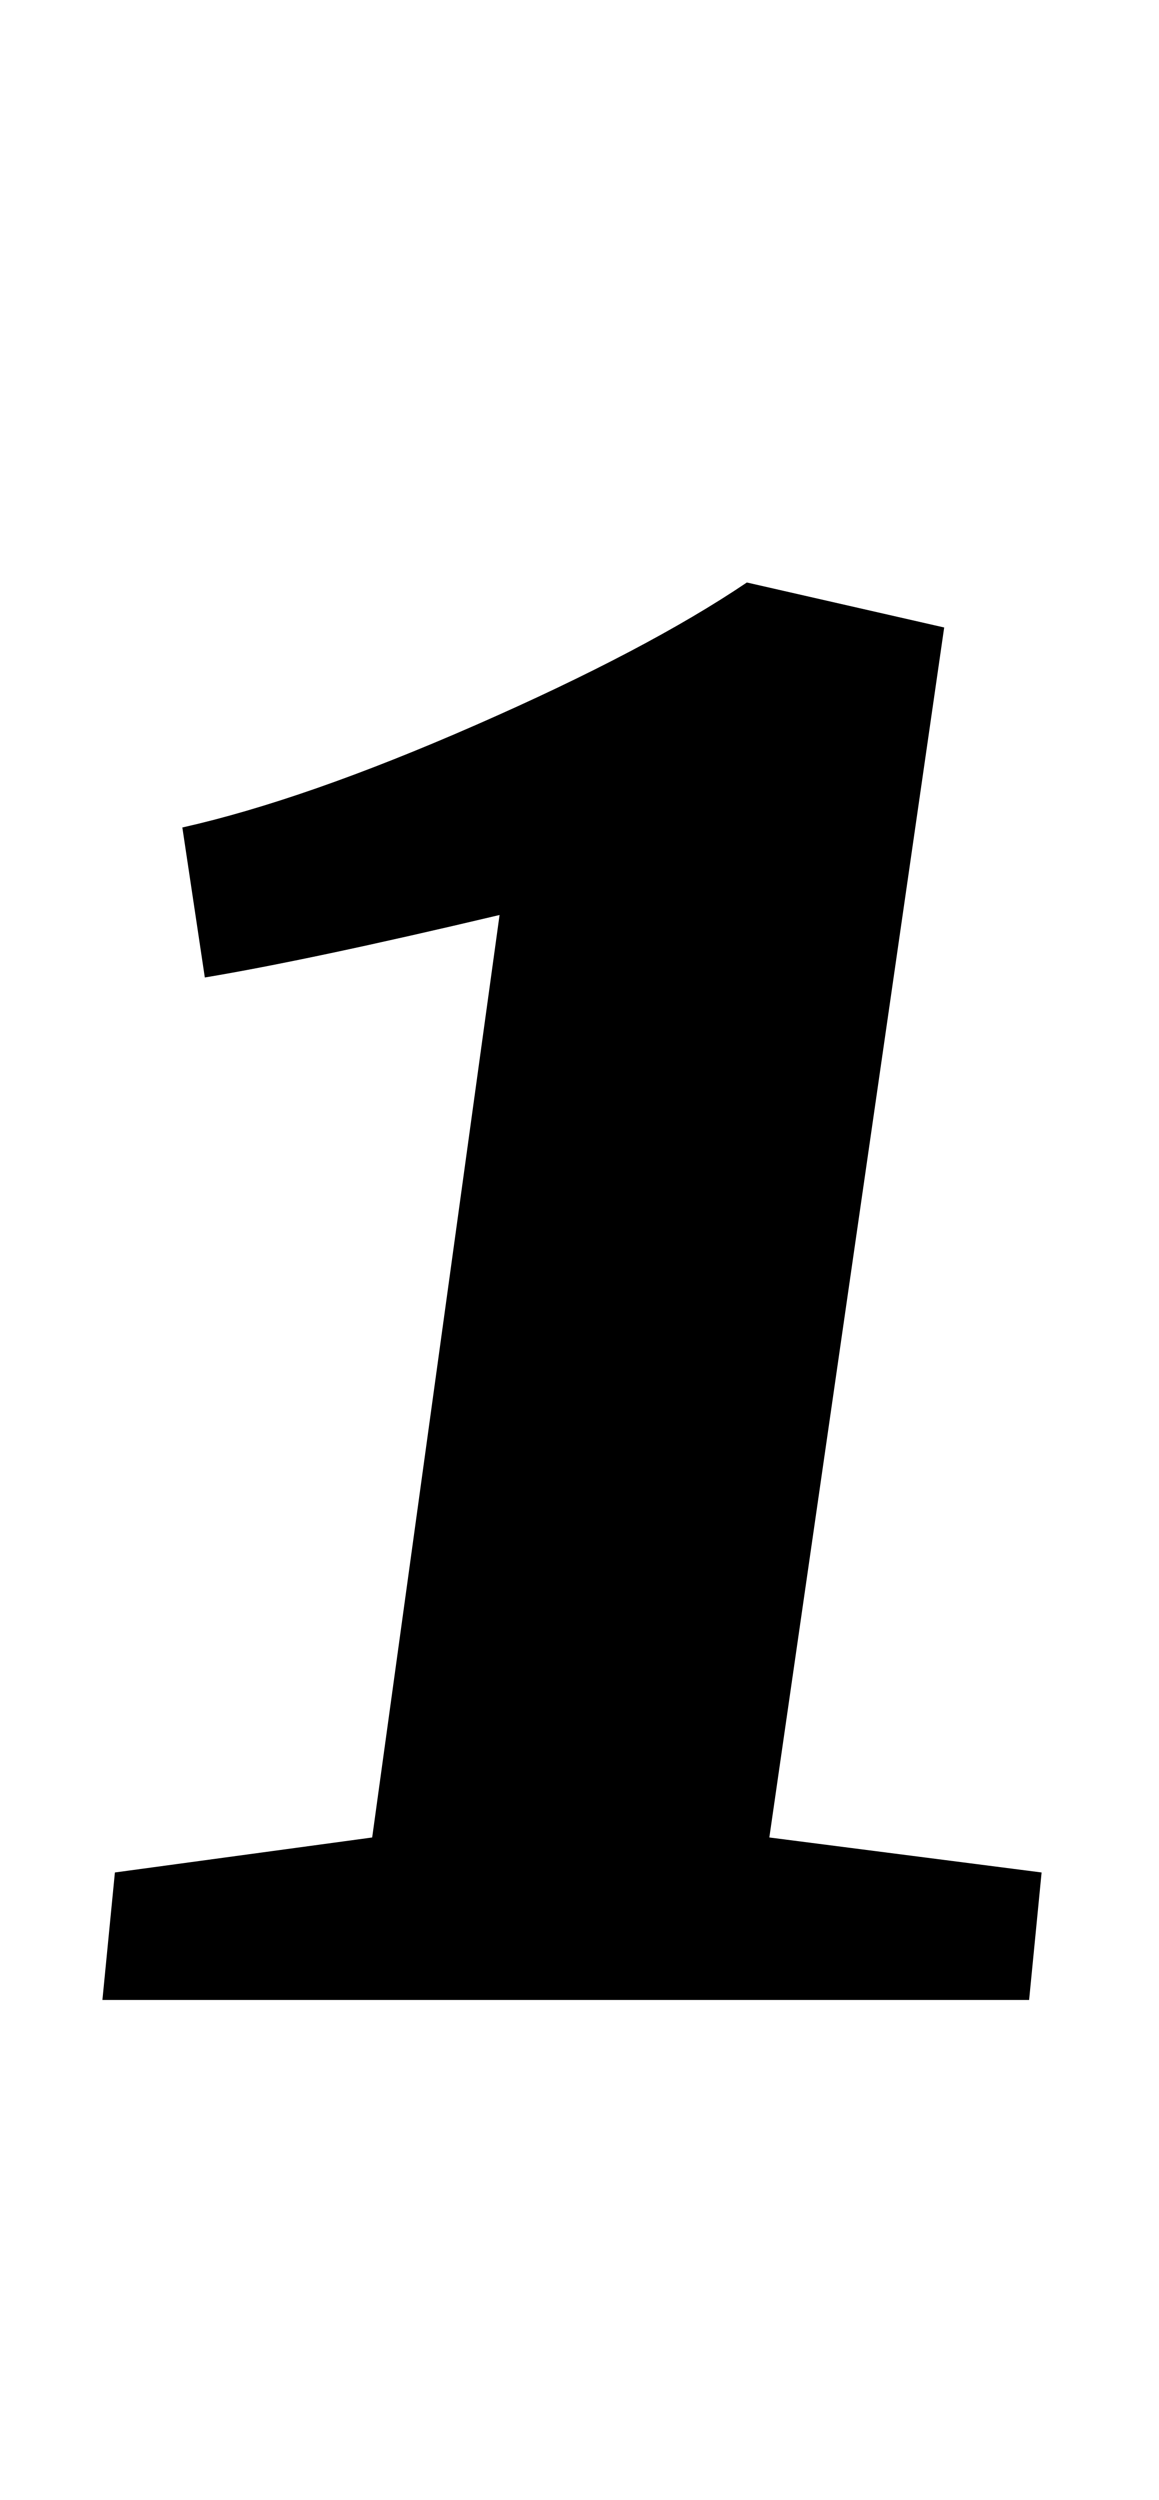 <?xml version="1.0" standalone="no"?>
<!DOCTYPE svg PUBLIC "-//W3C//DTD SVG 1.1//EN" "http://www.w3.org/Graphics/SVG/1.1/DTD/svg11.dtd" >
<svg xmlns="http://www.w3.org/2000/svg" xmlns:xlink="http://www.w3.org/1999/xlink" version="1.1" viewBox="-10 0 464 1000">
  <g transform="matrix(1 0 0 -1 0 800)">
   <path fill="currentColor"
d="M139 65l51 369q-76 -18 -118 -25l-9 60q49 11 117.5 41t108.5 57l79 -18l-70 -484l109 -14l-5 -51h-371l5 51z" />
  </g>

</svg>
